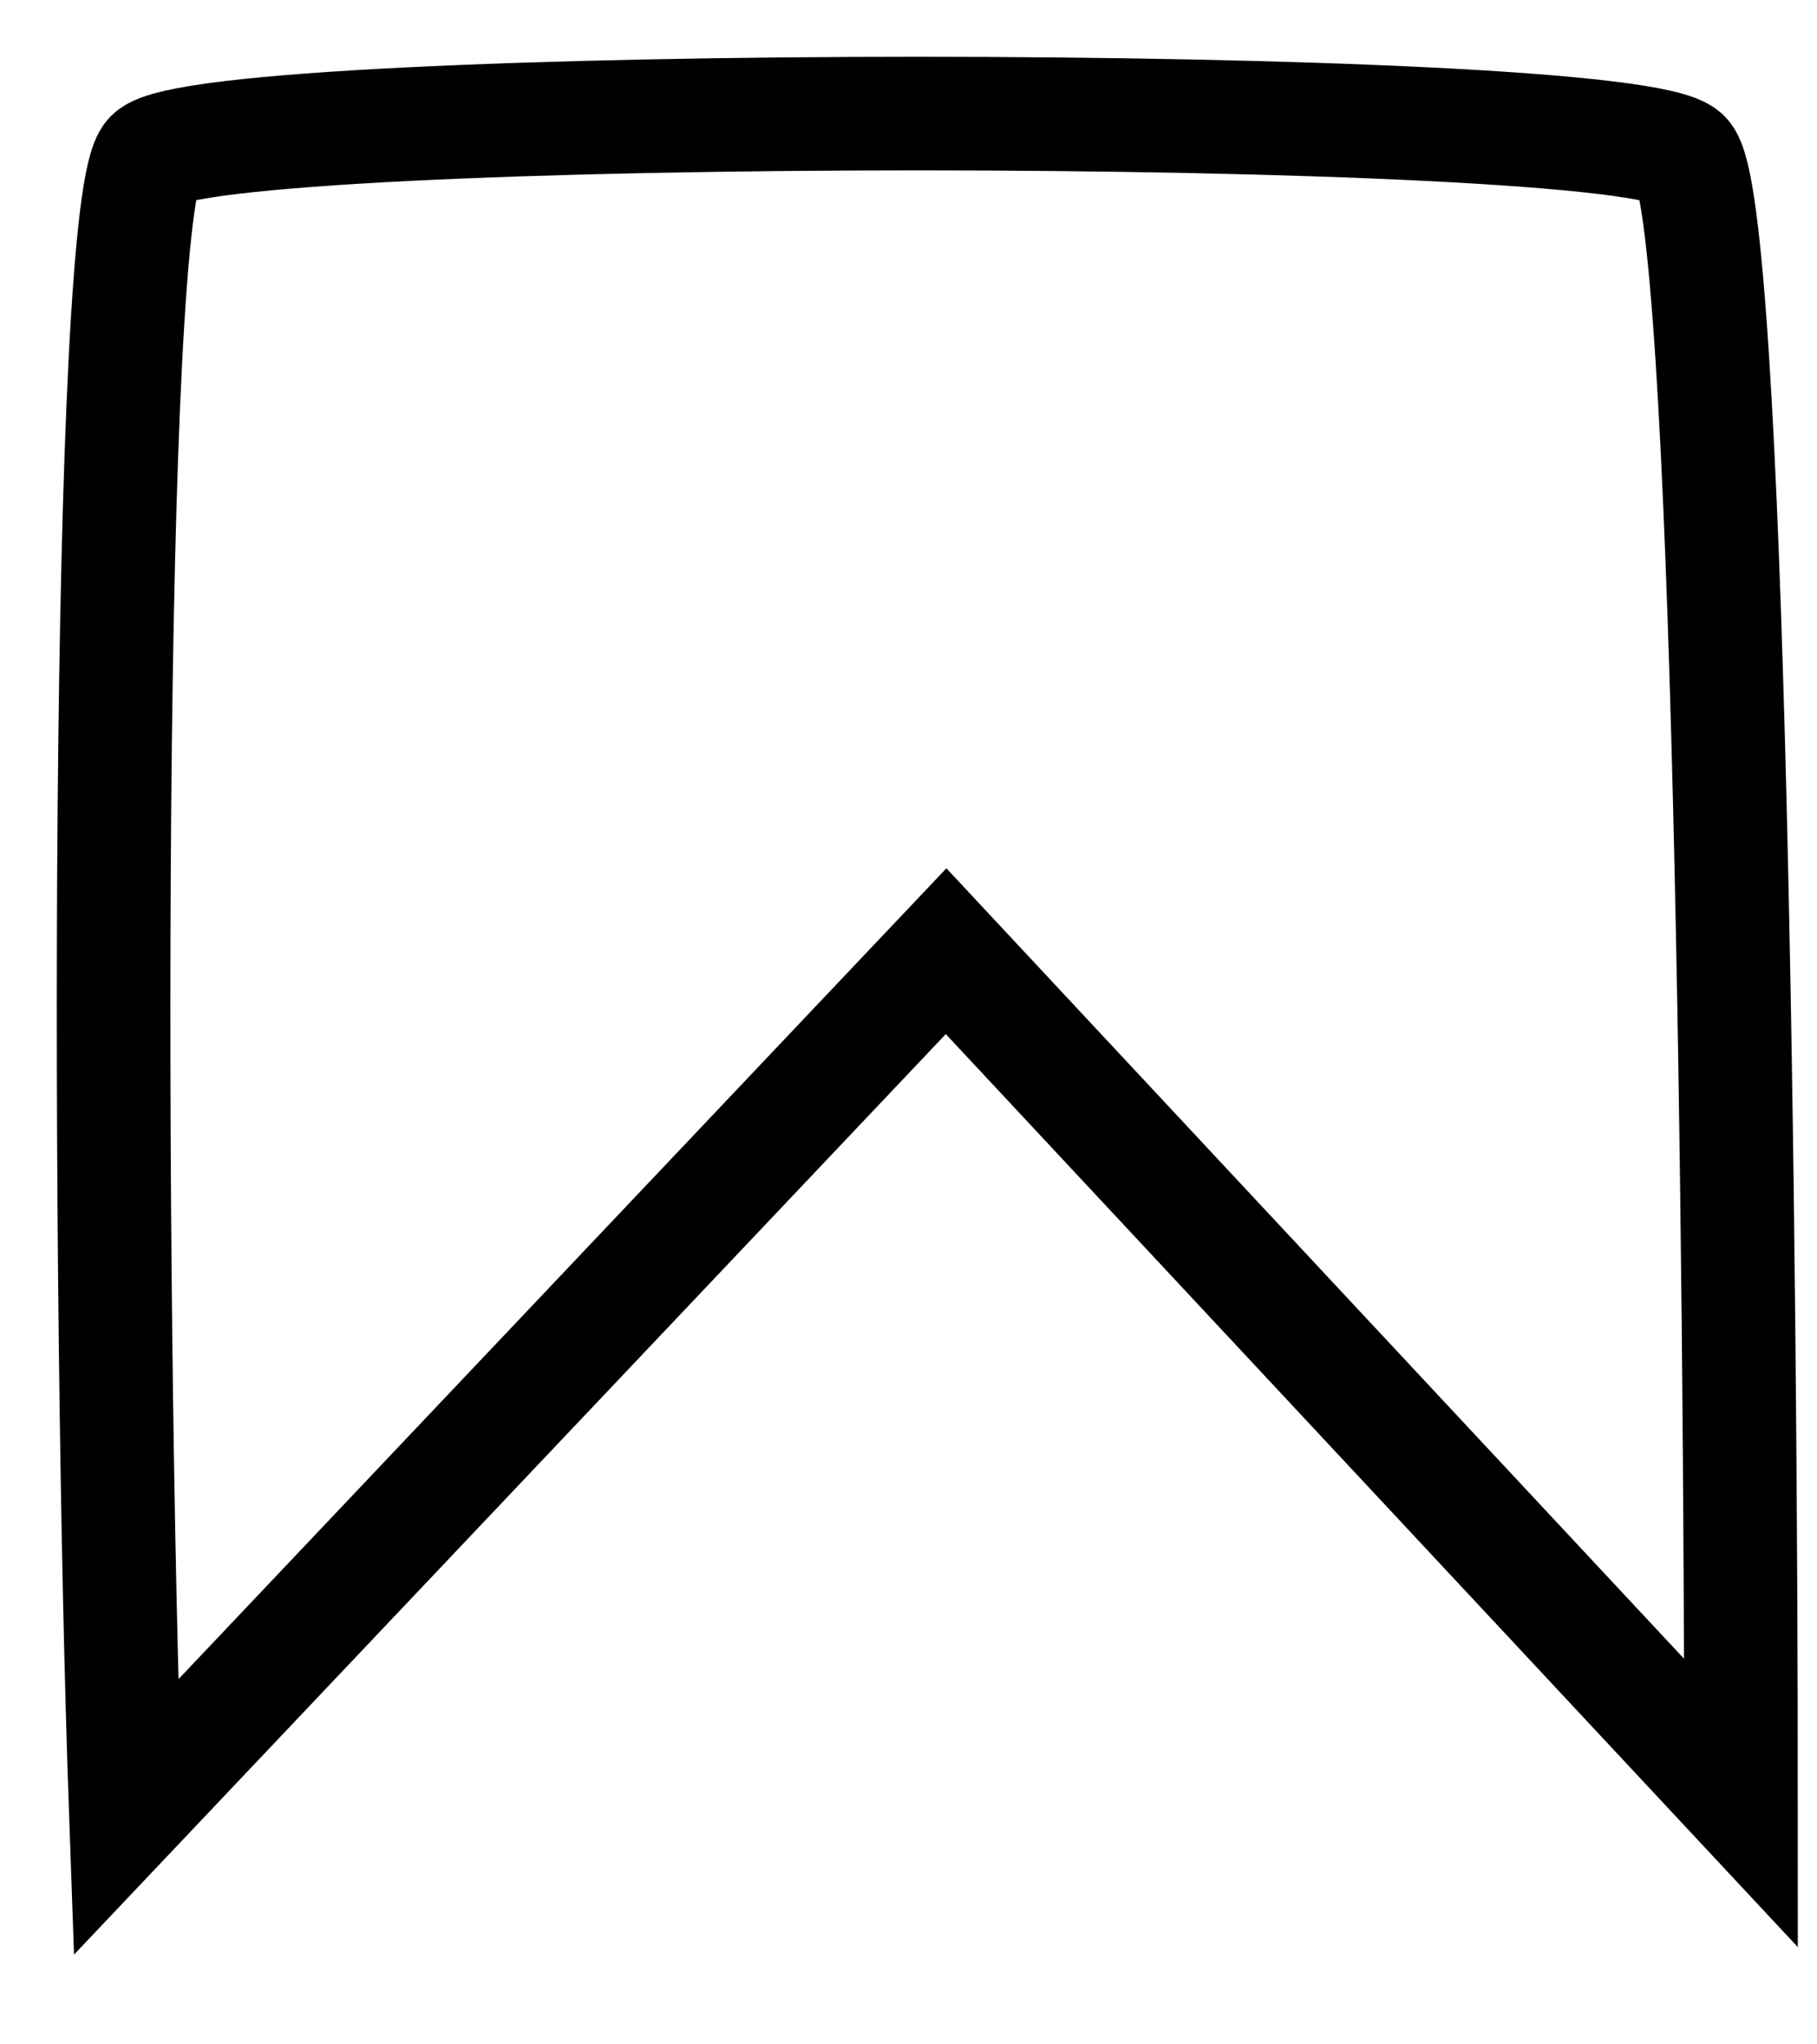 <svg width="16" height="18" viewBox="0 0 16 18" fill="none" xmlns="http://www.w3.org/2000/svg">
<path d="M1.331 1.375C0.931 1.775 0.943 11.333 1.109 16L8.331 8.375L15.331 15.875C15.331 11.208 15.231 1.775 14.831 1.375C14.331 0.875 1.831 0.875 1.331 1.375Z" stroke="black"/>
</svg>
